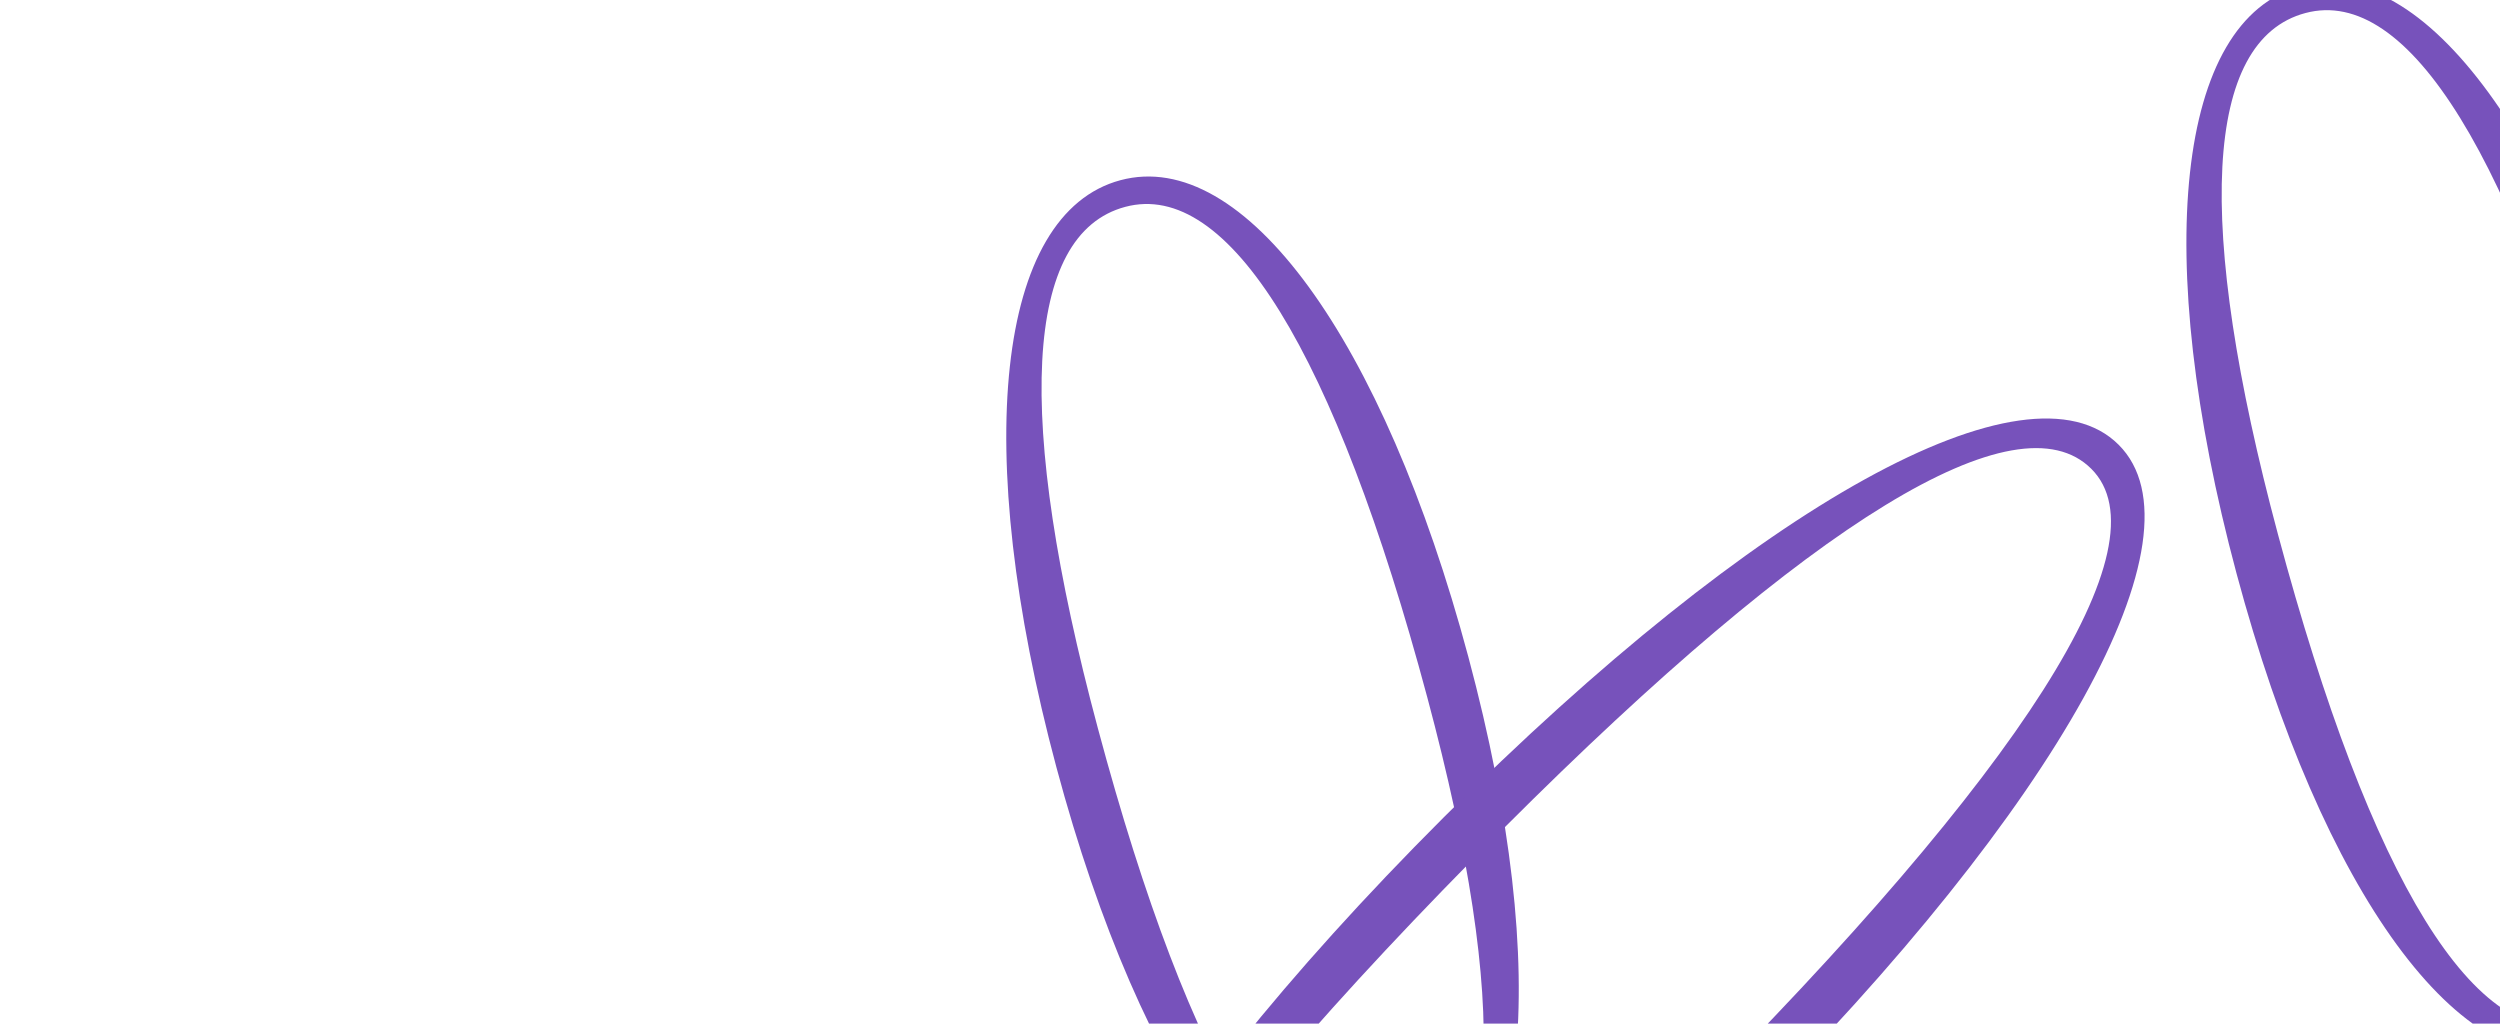<svg width="635" height="260" viewBox="0 0 635 260" fill="none" xmlns="http://www.w3.org/2000/svg">
<g clip-path="url(#clip0_838_1324)">
<path d="M357.055 316.188C388.303 307.815 394.739 248.124 372.952 166.815C351.264 85.873 315.845 37.397 284.596 45.77C253.065 54.219 246.63 113.91 268.318 194.851C290.105 276.16 325.523 324.637 357.055 316.188ZM355.704 309.452C329.263 316.537 302.505 273.232 278.845 184.932C257.65 105.831 260.071 59.44 285.805 52.544C311.964 45.535 338.962 89.169 362.523 177.101C383.817 256.571 381.297 302.594 355.704 309.452Z" fill="#7752BB"/>
<path d="M656.807 266.958C688.056 258.585 694.491 198.894 672.704 117.585C651.016 36.644 615.597 -11.833 584.349 -3.46C552.817 4.989 546.382 64.68 568.07 145.622C589.857 226.931 625.275 275.407 656.807 266.958ZM655.457 260.222C629.015 267.307 602.257 224.003 578.597 135.703C557.402 56.601 559.823 10.21 585.557 3.315C611.716 -3.695 638.714 39.94 662.276 127.872C683.569 207.341 681.049 253.365 655.457 260.222Z" fill="#7752BB"/>
<path d="M271.58 379.544C294.455 402.419 363.088 364.426 443.239 284.275C523.027 204.487 561.021 135.854 538.145 112.978C515.062 89.896 446.43 127.889 366.641 207.677C286.491 287.828 248.497 356.461 271.58 379.544ZM278.418 373.326C259.062 353.97 295.133 297.196 382.175 210.155C460.15 132.18 512.364 100.254 531.203 119.092C550.352 138.242 514.022 195.481 427.343 282.16C349.005 360.498 297.154 392.061 278.418 373.326Z" fill="#7752BB"/>
</g>
<defs>
<clipPath id="clip0_838_1324">
<rect width="635" height="260" fill="white"/>
</clipPath>
</defs>
</svg>

